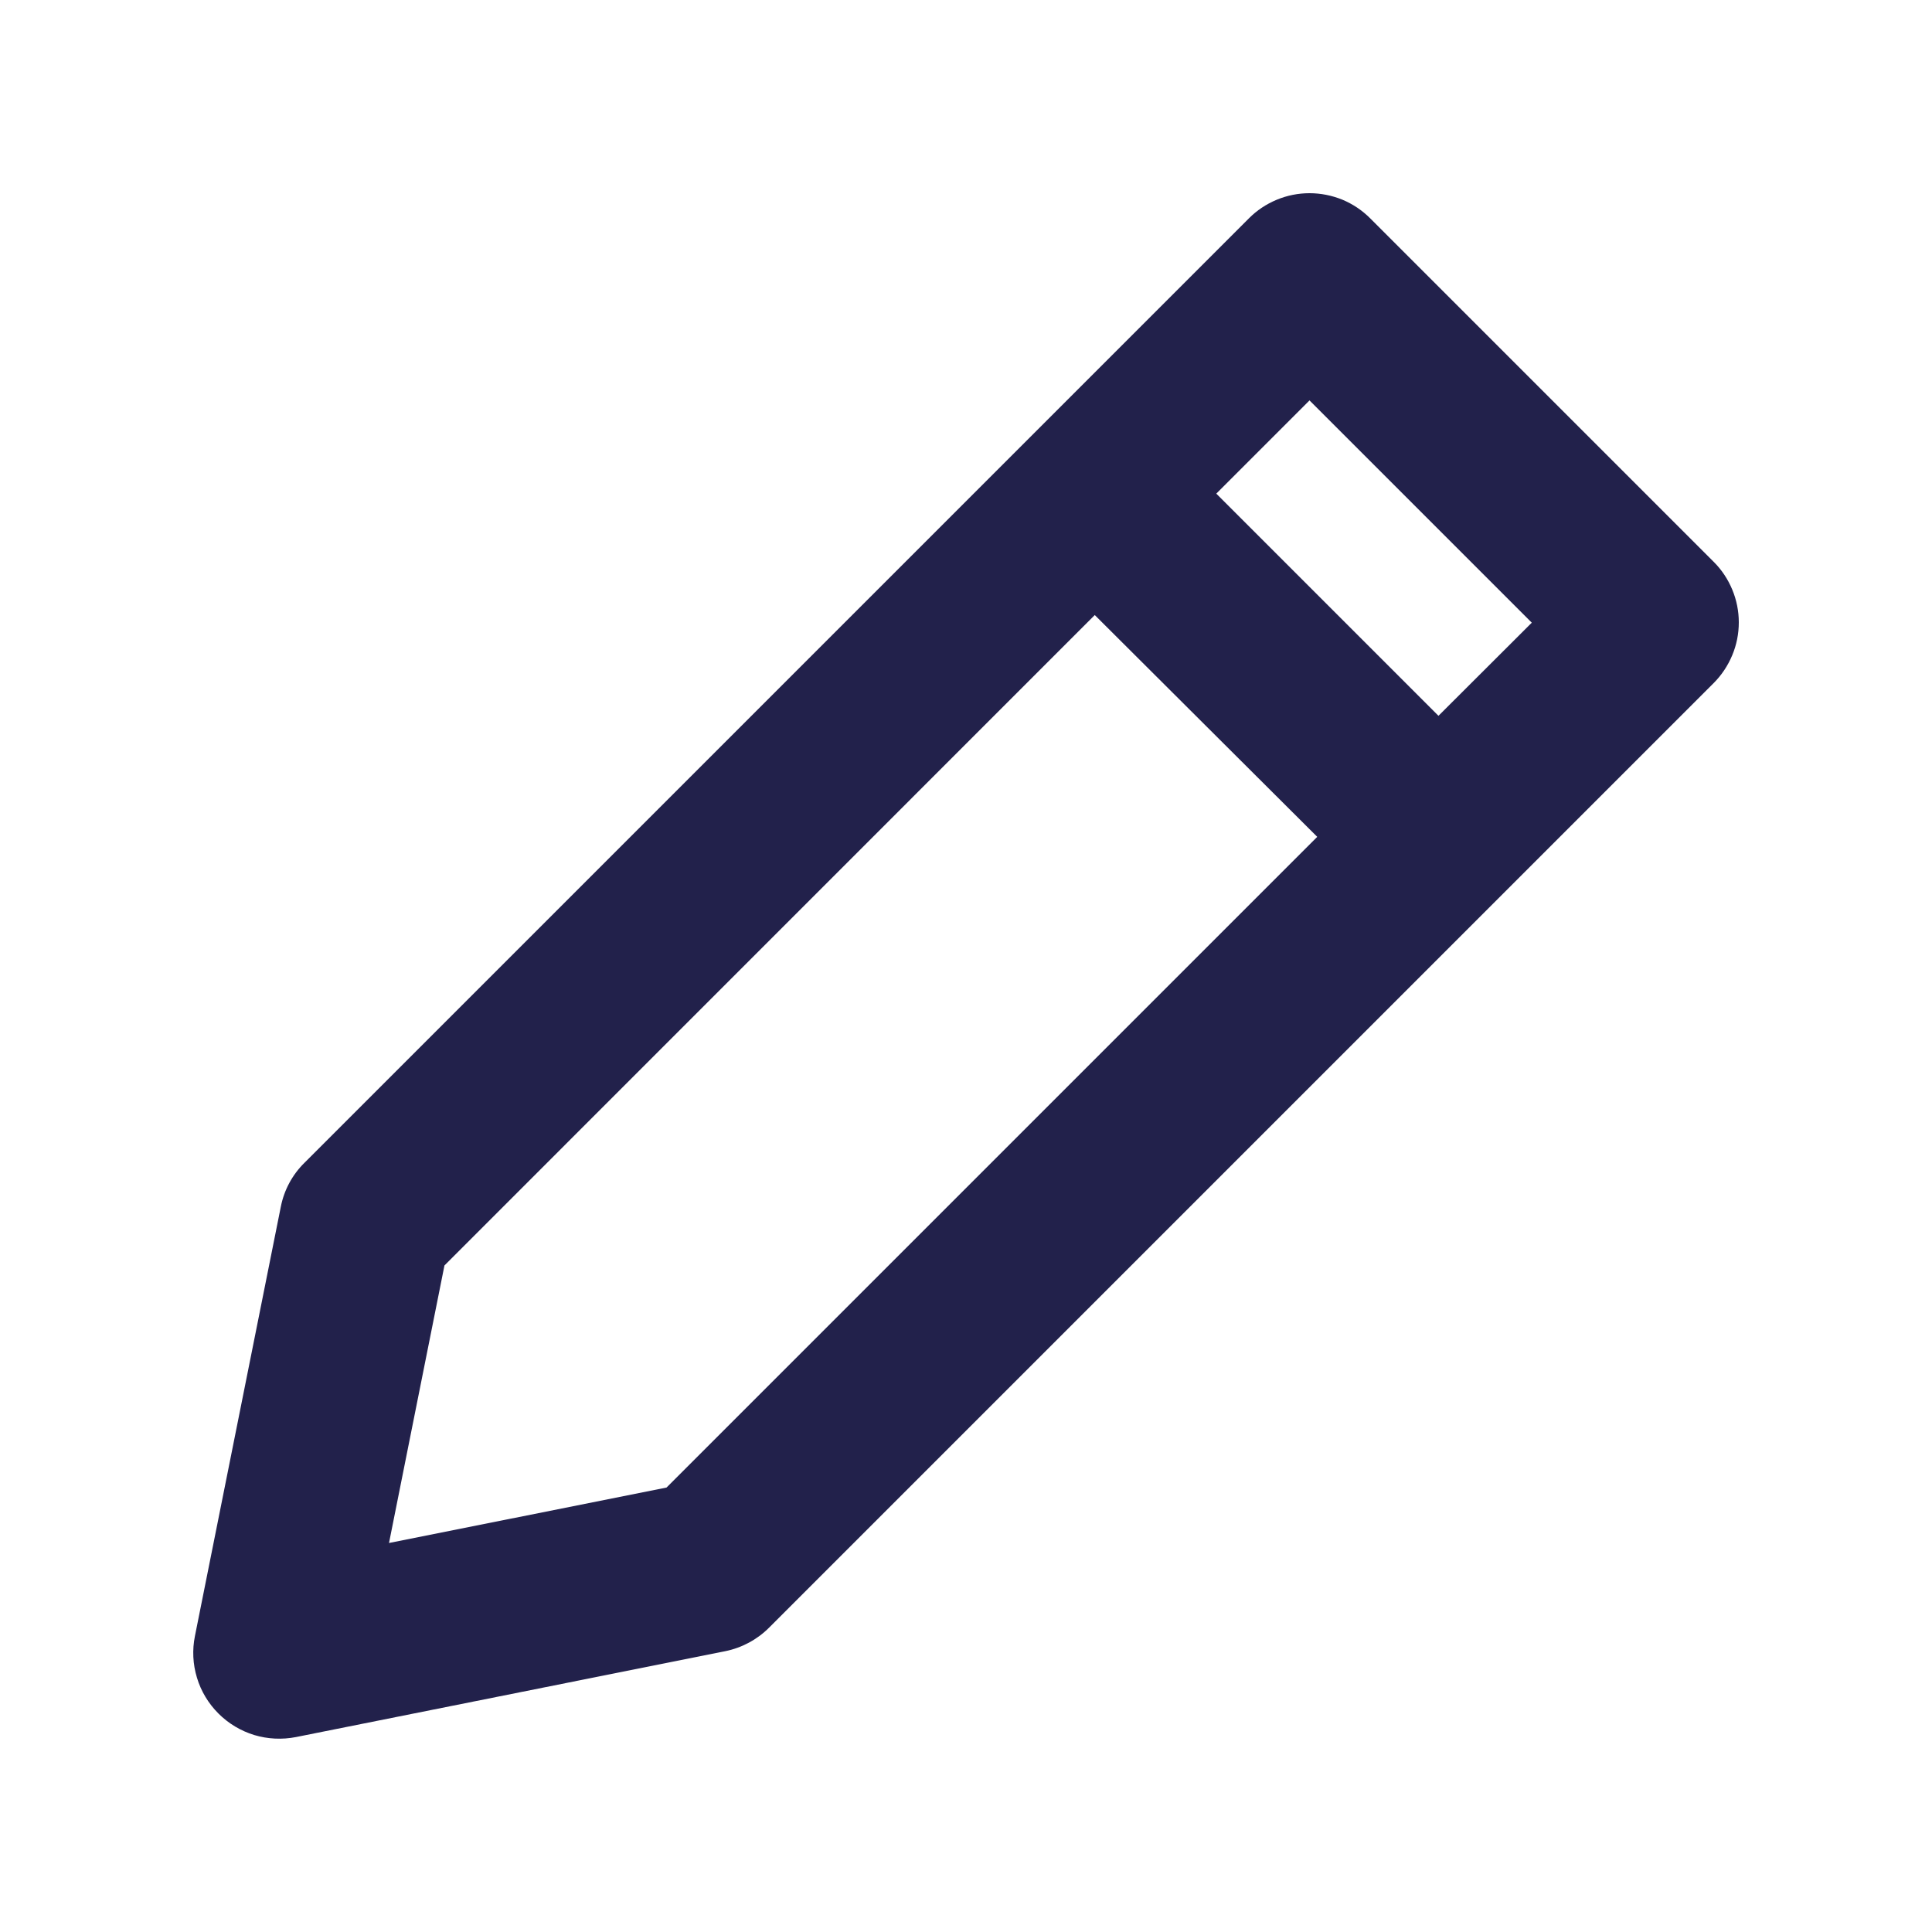 <svg width="20" height="20" viewBox="0 0 20 20" fill="none" xmlns="http://www.w3.org/2000/svg">
<path d="M14.184 2.26L17.739 5.815C17.822 5.897 17.887 5.995 17.932 6.103C17.977 6.211 18 6.326 18 6.443C18 6.56 17.977 6.676 17.932 6.783C17.887 6.891 17.822 6.989 17.739 7.072L7.962 16.849C7.838 16.973 7.68 17.058 7.508 17.093L3.064 17.982C2.92 18.01 2.772 18.003 2.632 17.961C2.492 17.918 2.365 17.842 2.261 17.738C2.158 17.635 2.081 17.508 2.039 17.368C1.996 17.227 1.989 17.079 2.018 16.936L2.907 12.492C2.941 12.319 3.026 12.161 3.151 12.038L12.928 2.261C13.01 2.178 13.108 2.113 13.216 2.068C13.324 2.023 13.439 2 13.556 2C13.672 2 13.788 2.023 13.896 2.067C14.004 2.112 14.101 2.177 14.184 2.26ZM11.333 6.367L4.601 13.1L4.027 15.973L6.9 15.399L13.636 8.663L11.333 6.367ZM13.556 4.145L12.591 5.11L14.891 7.41L15.857 6.446L13.556 4.145Z" fill="#22214B"/>
</svg>
